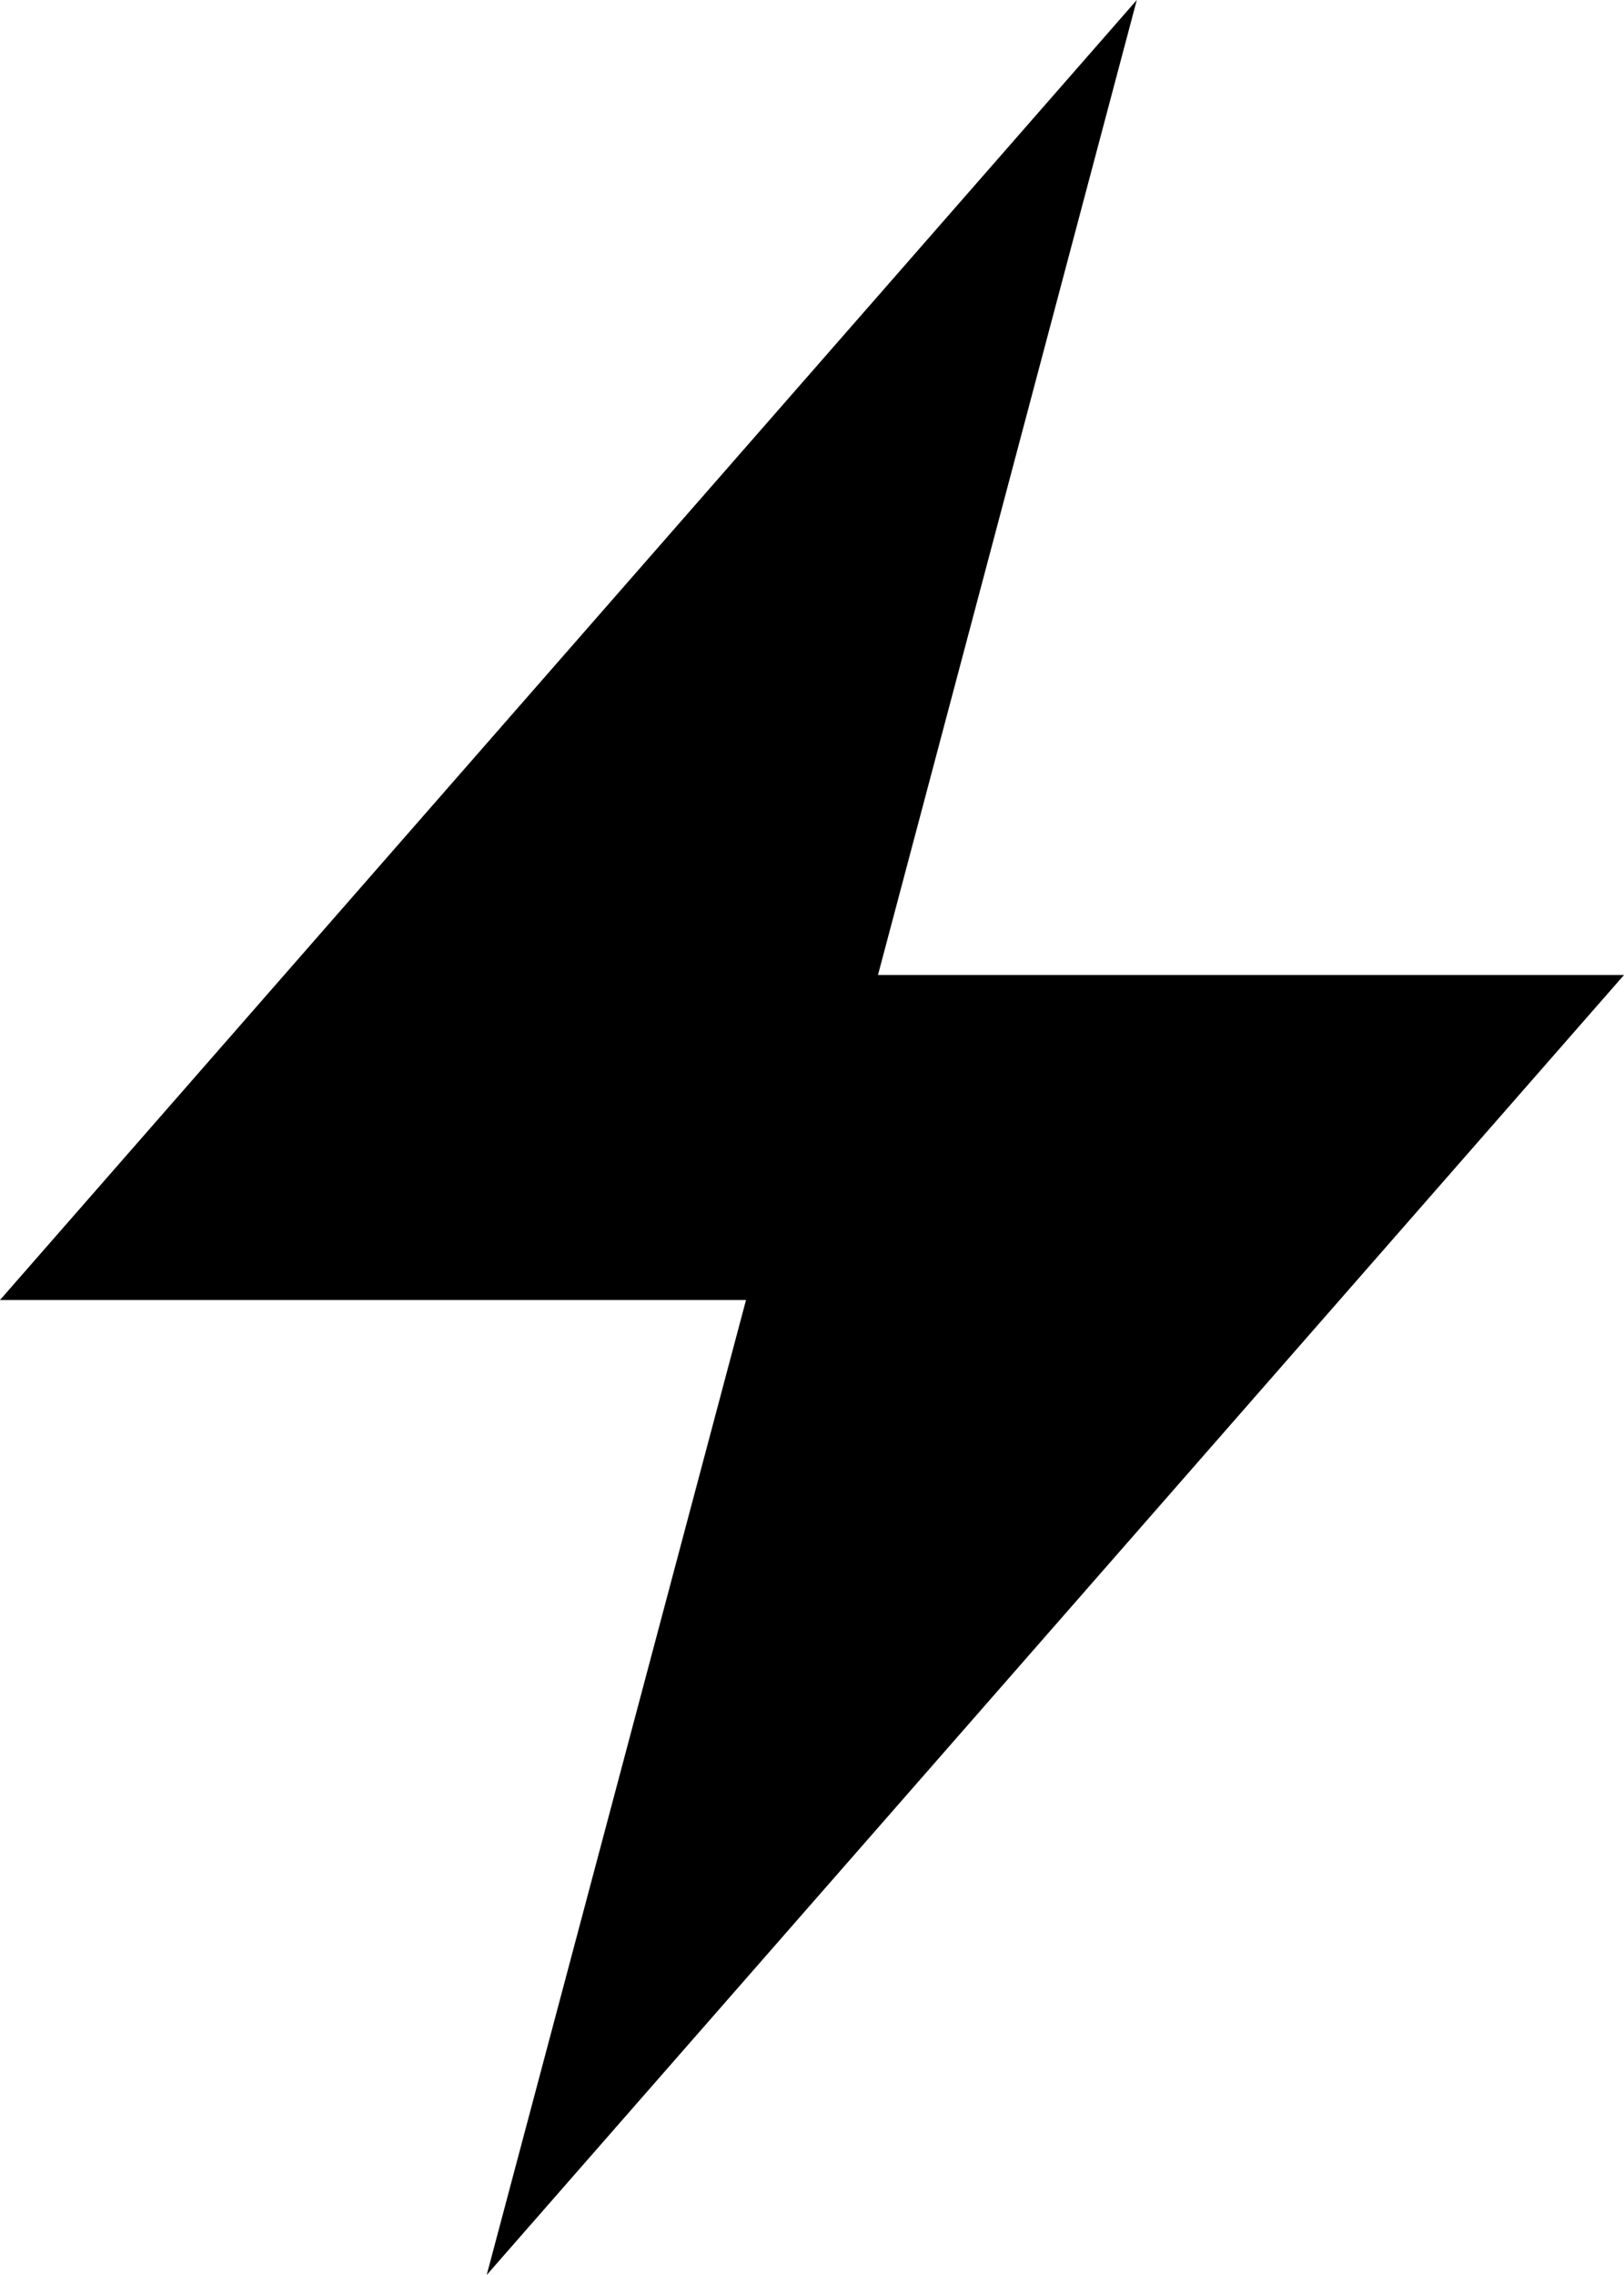<svg id="4f31cacc-4cb0-49fc-b0aa-8857580adf9e" data-name="Layer 1" xmlns="http://www.w3.org/2000/svg" width="320" height="448" viewBox="0 0 320 448">
  <title>icon-upgrade</title>
  <polygon points="0 256 147 256 95.9 448 320 192 173 192 224 0 0 256"/>
</svg>
